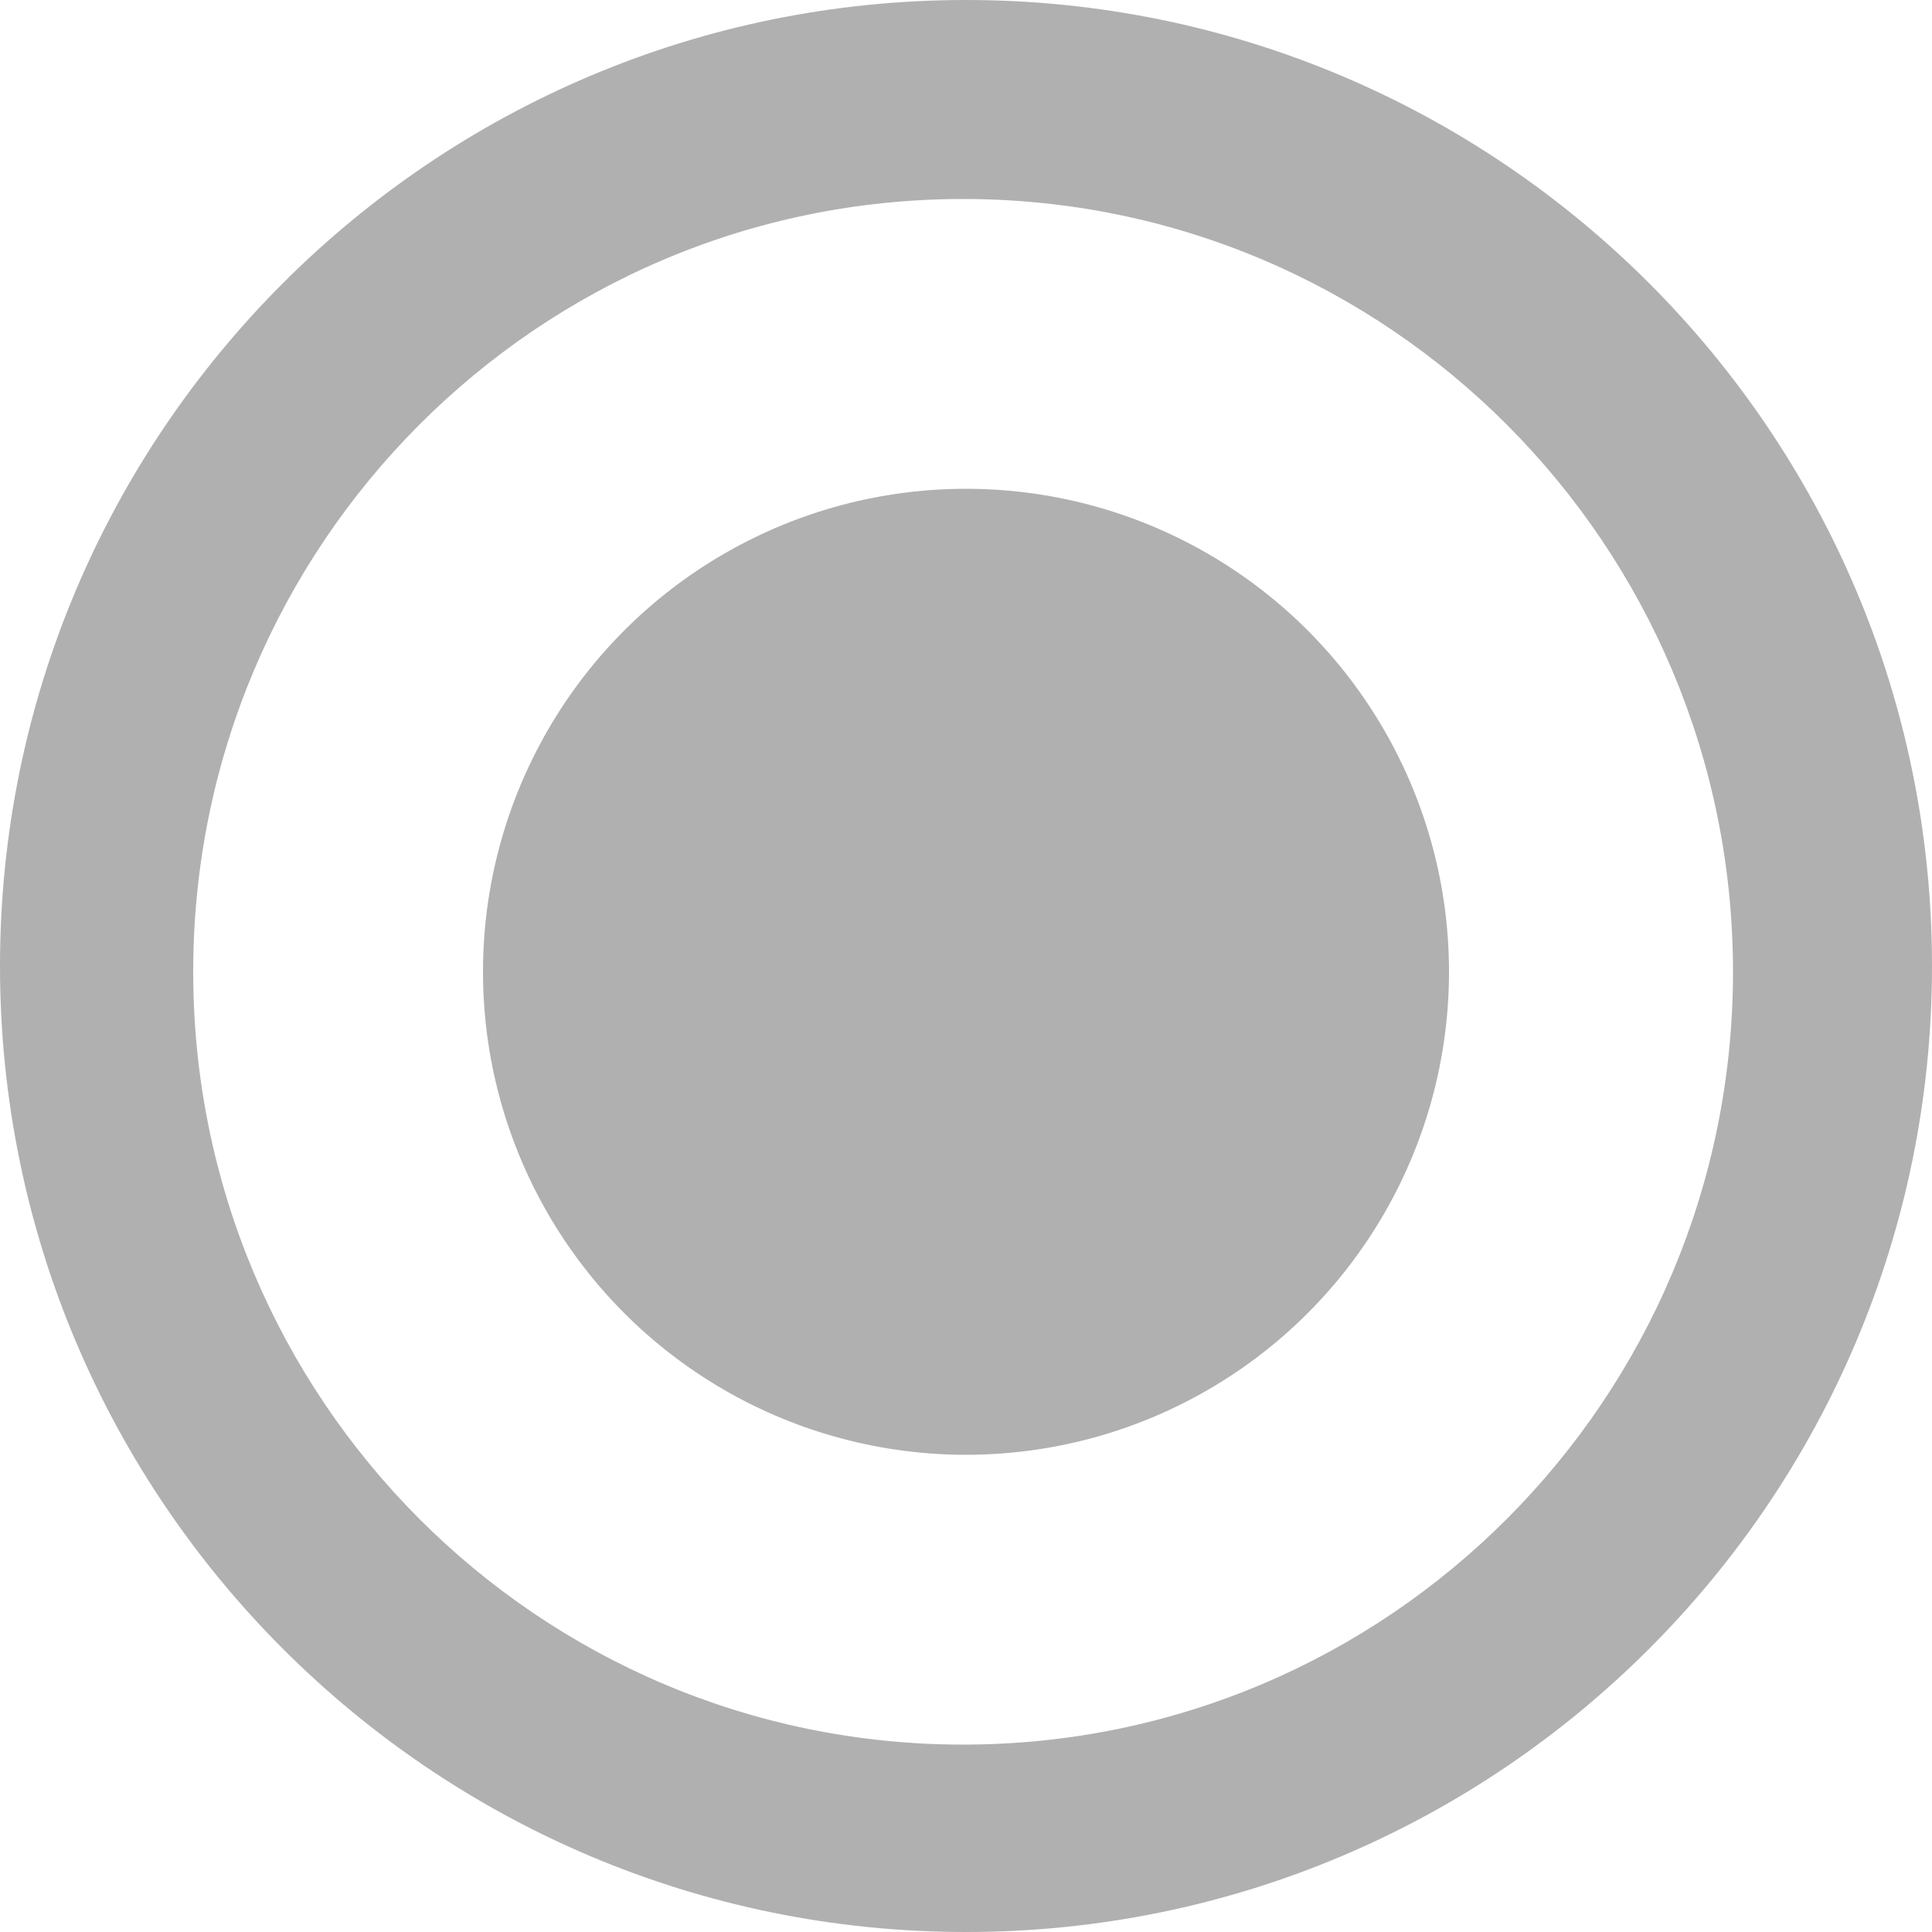 <?xml version="1.0" encoding="utf-8"?>
<!DOCTYPE svg PUBLIC "-//W3C//DTD SVG 1.1//EN" "http://www.w3.org/Graphics/SVG/1.1/DTD/svg11.dtd">
<svg version="1.1" id="Layer_2" xmlns="http://www.w3.org/2000/svg" xmlns:xlink="http://www.w3.org/1999/xlink" x="0px" y="0px"
	 width="20px" height="20px" viewBox="0 0 20 20" enable-background="new 0 0 20 20" xml:space="preserve">
<path fill="#B0B0B0" d="M20,10c0,5.52-4.48,10-10,10C4.48,20,0,15.52,0,10C0,4.48,4.48,0,10,0C15.52,0,20,4.48,20,10z M9.97,2.06
	c-4.4,0-7.97,3.58-7.97,8c0,4.42,3.57,8,7.97,8c4.4,0,7.97-3.58,7.97-8C17.94,5.64,14.37,2.06,9.97,2.06z"/>
<circle fill="#B0B0B0" cx="10" cy="10.06" r="5"/>
</svg>

